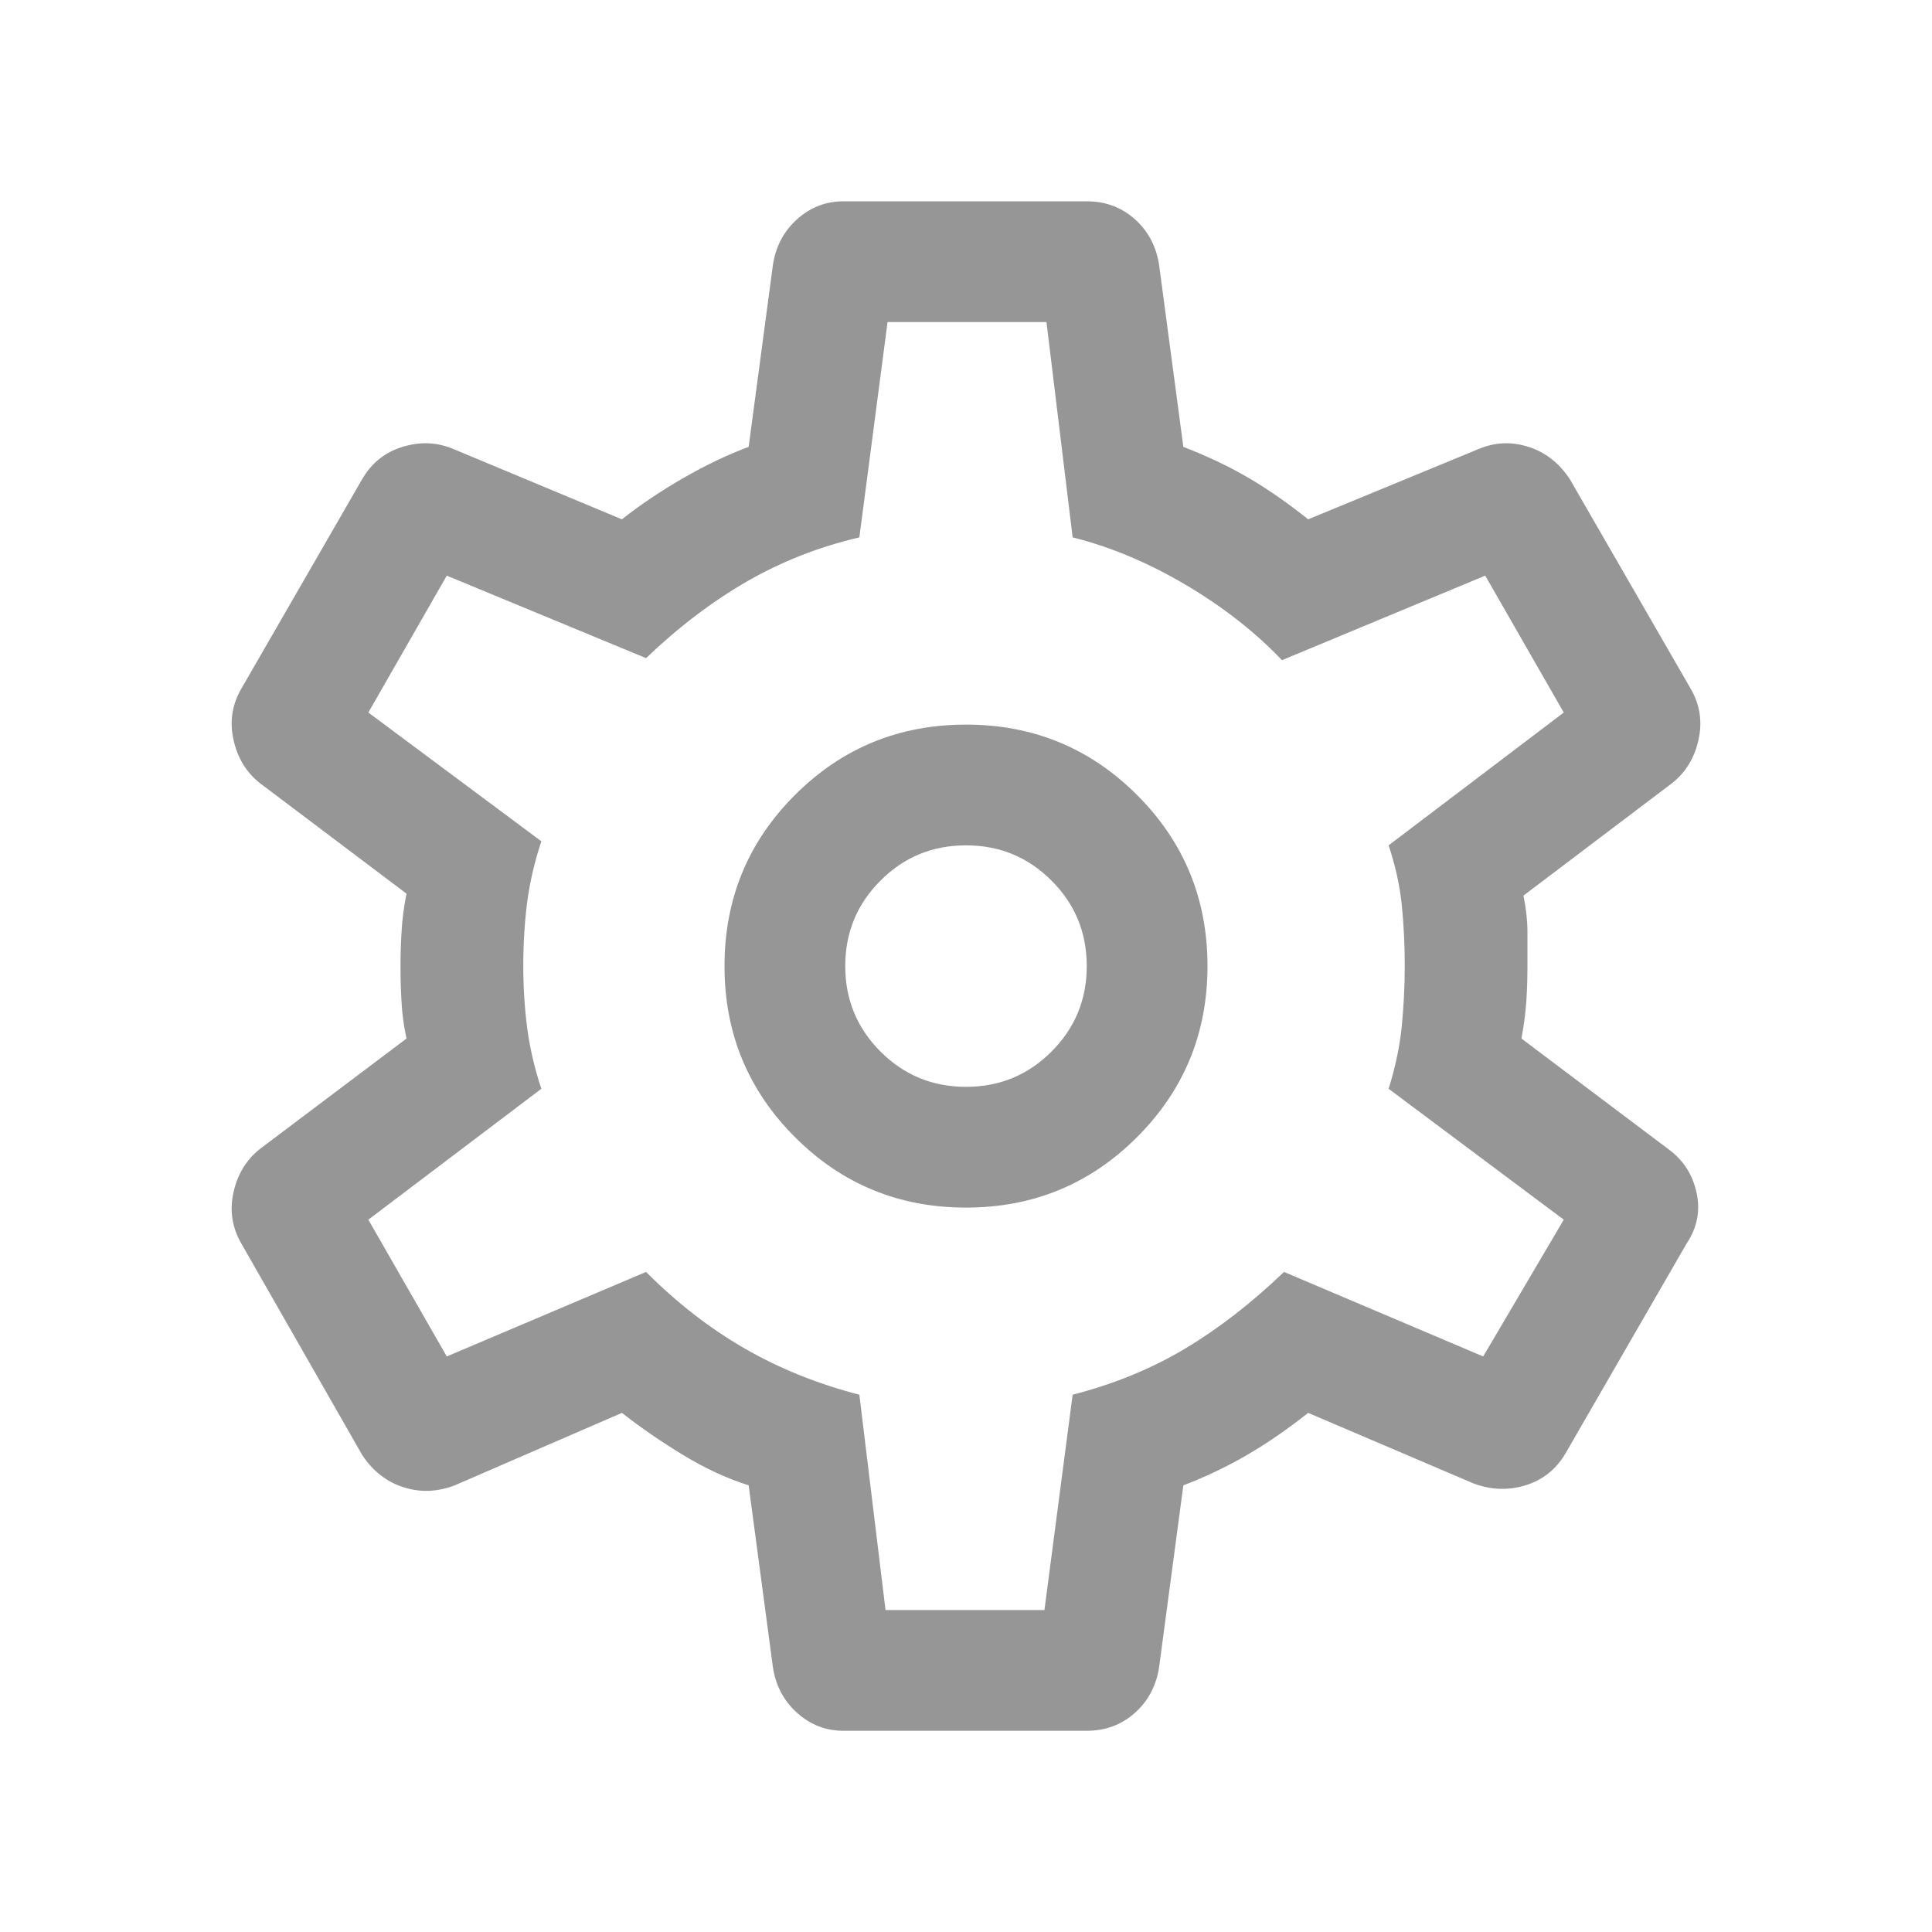 <svg width="20" height="20" viewBox="0 0 20 20" fill="none" xmlns="http://www.w3.org/2000/svg">
<mask id="mask0_3726_12309" style="mask-type:alpha" maskUnits="userSpaceOnUse" x="0" y="0" width="20" height="20">
<rect width="20" height="20" fill="#D9D9D9"/>
</mask>
<g mask="url(#mask0_3726_12309)">
<path d="M11.25 17.917H8.729C8.549 17.917 8.389 17.855 8.25 17.73C8.111 17.605 8.028 17.445 8 17.251L7.75 15.376C7.528 15.306 7.302 15.202 7.073 15.063C6.844 14.924 6.632 14.778 6.438 14.626L4.708 15.376C4.528 15.445 4.351 15.452 4.178 15.396C4.004 15.341 3.861 15.23 3.75 15.063L2.5 12.876C2.403 12.709 2.375 12.532 2.417 12.344C2.458 12.157 2.549 12.008 2.688 11.896L4.208 10.751C4.181 10.626 4.163 10.501 4.157 10.376C4.149 10.251 4.146 10.126 4.146 10.001C4.146 9.89 4.149 9.771 4.157 9.646C4.163 9.521 4.181 9.39 4.208 9.251L2.688 8.105C2.549 7.994 2.458 7.845 2.417 7.657C2.375 7.47 2.403 7.292 2.5 7.126L3.75 4.959C3.847 4.792 3.986 4.681 4.167 4.626C4.347 4.57 4.521 4.577 4.688 4.646L6.438 5.376C6.632 5.223 6.844 5.081 7.073 4.949C7.302 4.817 7.528 4.709 7.75 4.626L8 2.751C8.028 2.556 8.111 2.396 8.25 2.271C8.389 2.146 8.549 2.084 8.729 2.084H11.25C11.444 2.084 11.611 2.146 11.75 2.271C11.889 2.396 11.972 2.556 12 2.751L12.25 4.626C12.5 4.723 12.726 4.83 12.927 4.948C13.128 5.066 13.333 5.209 13.542 5.376L15.312 4.646C15.479 4.577 15.649 4.57 15.823 4.626C15.997 4.681 16.139 4.792 16.25 4.959L17.5 7.126C17.597 7.292 17.625 7.47 17.583 7.657C17.542 7.845 17.451 7.994 17.312 8.105L15.771 9.271C15.799 9.41 15.812 9.535 15.812 9.646V10.001C15.812 10.112 15.809 10.226 15.802 10.344C15.795 10.462 15.778 10.598 15.75 10.751L17.271 11.896C17.424 12.008 17.521 12.157 17.562 12.344C17.604 12.532 17.57 12.709 17.458 12.876L16.208 15.042C16.111 15.209 15.972 15.32 15.792 15.376C15.611 15.431 15.431 15.424 15.25 15.355L13.542 14.626C13.333 14.792 13.122 14.938 12.907 15.063C12.691 15.188 12.472 15.292 12.25 15.376L12 17.251C11.972 17.445 11.889 17.605 11.75 17.73C11.611 17.855 11.444 17.917 11.25 17.917ZM10 12.501C10.694 12.501 11.285 12.258 11.771 11.771C12.257 11.285 12.5 10.695 12.5 10.001C12.5 9.306 12.257 8.716 11.771 8.23C11.285 7.744 10.694 7.501 10 7.501C9.306 7.501 8.715 7.744 8.229 8.23C7.743 8.716 7.5 9.306 7.5 10.001C7.5 10.695 7.743 11.285 8.229 11.771C8.715 12.258 9.306 12.501 10 12.501ZM10 11.251C9.653 11.251 9.358 11.129 9.115 10.886C8.872 10.643 8.75 10.348 8.75 10.001C8.75 9.653 8.872 9.358 9.115 9.116C9.358 8.872 9.653 8.751 10 8.751C10.347 8.751 10.642 8.872 10.885 9.116C11.128 9.358 11.25 9.653 11.25 10.001C11.25 10.348 11.128 10.643 10.885 10.886C10.642 11.129 10.347 11.251 10 11.251ZM9.167 16.667H10.812L11.104 14.438C11.535 14.327 11.924 14.167 12.271 13.959C12.618 13.751 12.958 13.487 13.292 13.167L15.354 14.042L16.188 12.626L14.375 11.271C14.444 11.049 14.49 10.834 14.511 10.626C14.531 10.417 14.542 10.209 14.542 10.001C14.542 9.778 14.531 9.567 14.511 9.366C14.49 9.164 14.444 8.959 14.375 8.751L16.188 7.376L15.375 5.959L13.271 6.834C12.993 6.542 12.66 6.282 12.271 6.052C11.882 5.823 11.493 5.66 11.104 5.563L10.833 3.334H9.188L8.896 5.563C8.479 5.66 8.09 5.813 7.729 6.021C7.368 6.23 7.021 6.494 6.688 6.813L4.625 5.959L3.813 7.376L5.604 8.709C5.535 8.917 5.486 9.126 5.458 9.334C5.431 9.542 5.417 9.765 5.417 10.001C5.417 10.223 5.431 10.438 5.458 10.646C5.486 10.855 5.535 11.063 5.604 11.271L3.813 12.626L4.625 14.042L6.688 13.167C7.007 13.487 7.347 13.751 7.708 13.959C8.069 14.167 8.465 14.327 8.896 14.438L9.167 16.667Z" fill="#969696"/>
</g>
</svg>
